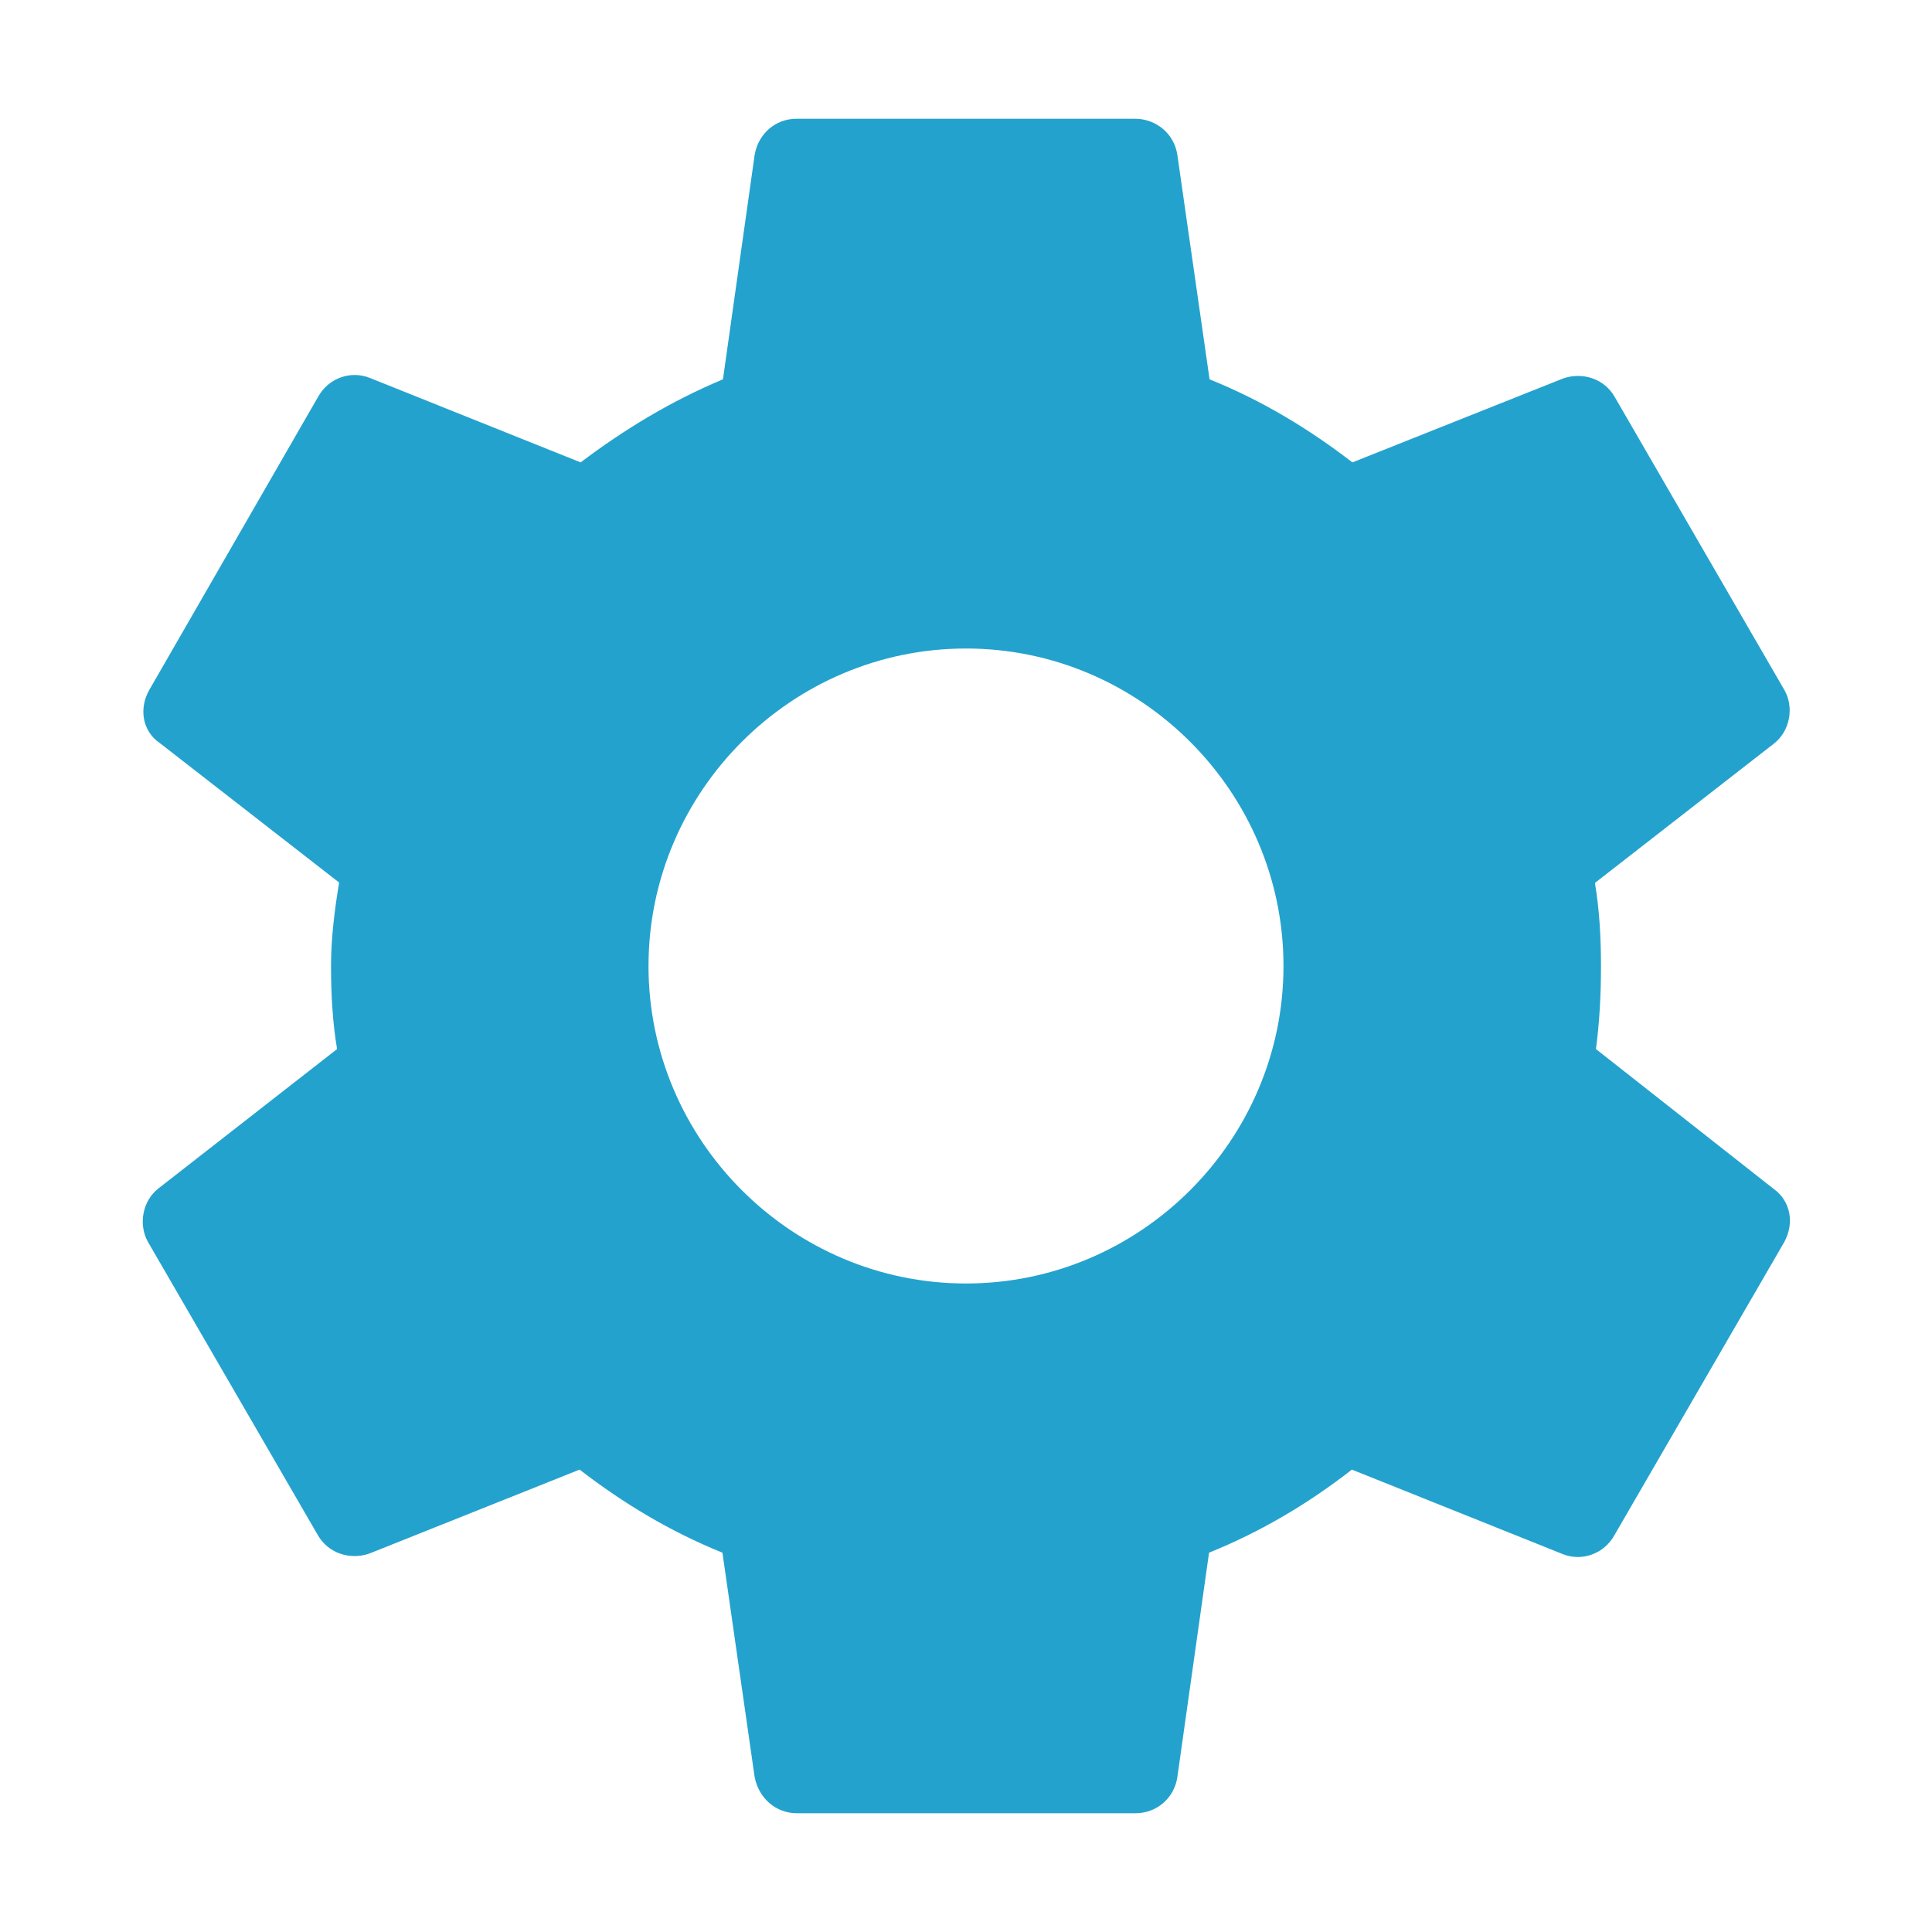 <?xml version="1.0" encoding="UTF-8"?>
<svg xmlns="http://www.w3.org/2000/svg" xmlns:xlink="http://www.w3.org/1999/xlink" width="15pt" height="15pt" viewBox="0 0 15 15" version="1.1">
<g id="surface1">
<path style=" stroke:none;fill-rule:nonzero;fill:rgb(14.118%,63.529%,80.784%);fill-opacity:1;" d="M 12.391 8.145 C 12.418 7.938 12.43 7.73 12.43 7.5 C 12.43 7.281 12.418 7.062 12.383 6.855 L 13.773 5.773 C 13.898 5.676 13.93 5.492 13.855 5.359 L 12.539 3.086 C 12.457 2.938 12.285 2.887 12.137 2.938 L 10.5 3.59 C 10.16 3.328 9.797 3.109 9.391 2.945 L 9.141 1.203 C 9.117 1.039 8.977 0.922 8.812 0.922 L 6.184 0.922 C 6.02 0.922 5.887 1.039 5.859 1.203 L 5.613 2.945 C 5.211 3.113 4.844 3.336 4.508 3.59 L 2.871 2.934 C 2.723 2.875 2.551 2.934 2.469 3.082 L 1.16 5.355 C 1.078 5.496 1.102 5.676 1.242 5.77 L 2.633 6.852 C 2.598 7.062 2.57 7.285 2.57 7.5 C 2.57 7.715 2.582 7.938 2.617 8.145 L 1.23 9.227 C 1.105 9.324 1.074 9.508 1.148 9.641 L 2.465 11.914 C 2.547 12.062 2.719 12.113 2.867 12.062 L 4.5 11.41 C 4.84 11.672 5.203 11.891 5.609 12.055 L 5.859 13.797 C 5.891 13.961 6.023 14.078 6.188 14.078 L 8.816 14.078 C 8.98 14.078 9.117 13.961 9.141 13.797 L 9.387 12.055 C 9.793 11.891 10.16 11.672 10.496 11.41 L 12.133 12.066 C 12.281 12.125 12.453 12.066 12.535 11.918 L 13.852 9.645 C 13.934 9.496 13.902 9.324 13.77 9.23 Z M 7.5 9.965 C 6.145 9.965 5.035 8.855 5.035 7.5 C 5.035 6.145 6.145 5.035 7.5 5.035 C 8.855 5.035 9.965 6.145 9.965 7.5 C 9.965 8.855 8.855 9.965 7.5 9.965 Z M 7.5 9.965 "/>
</g>
</svg>
